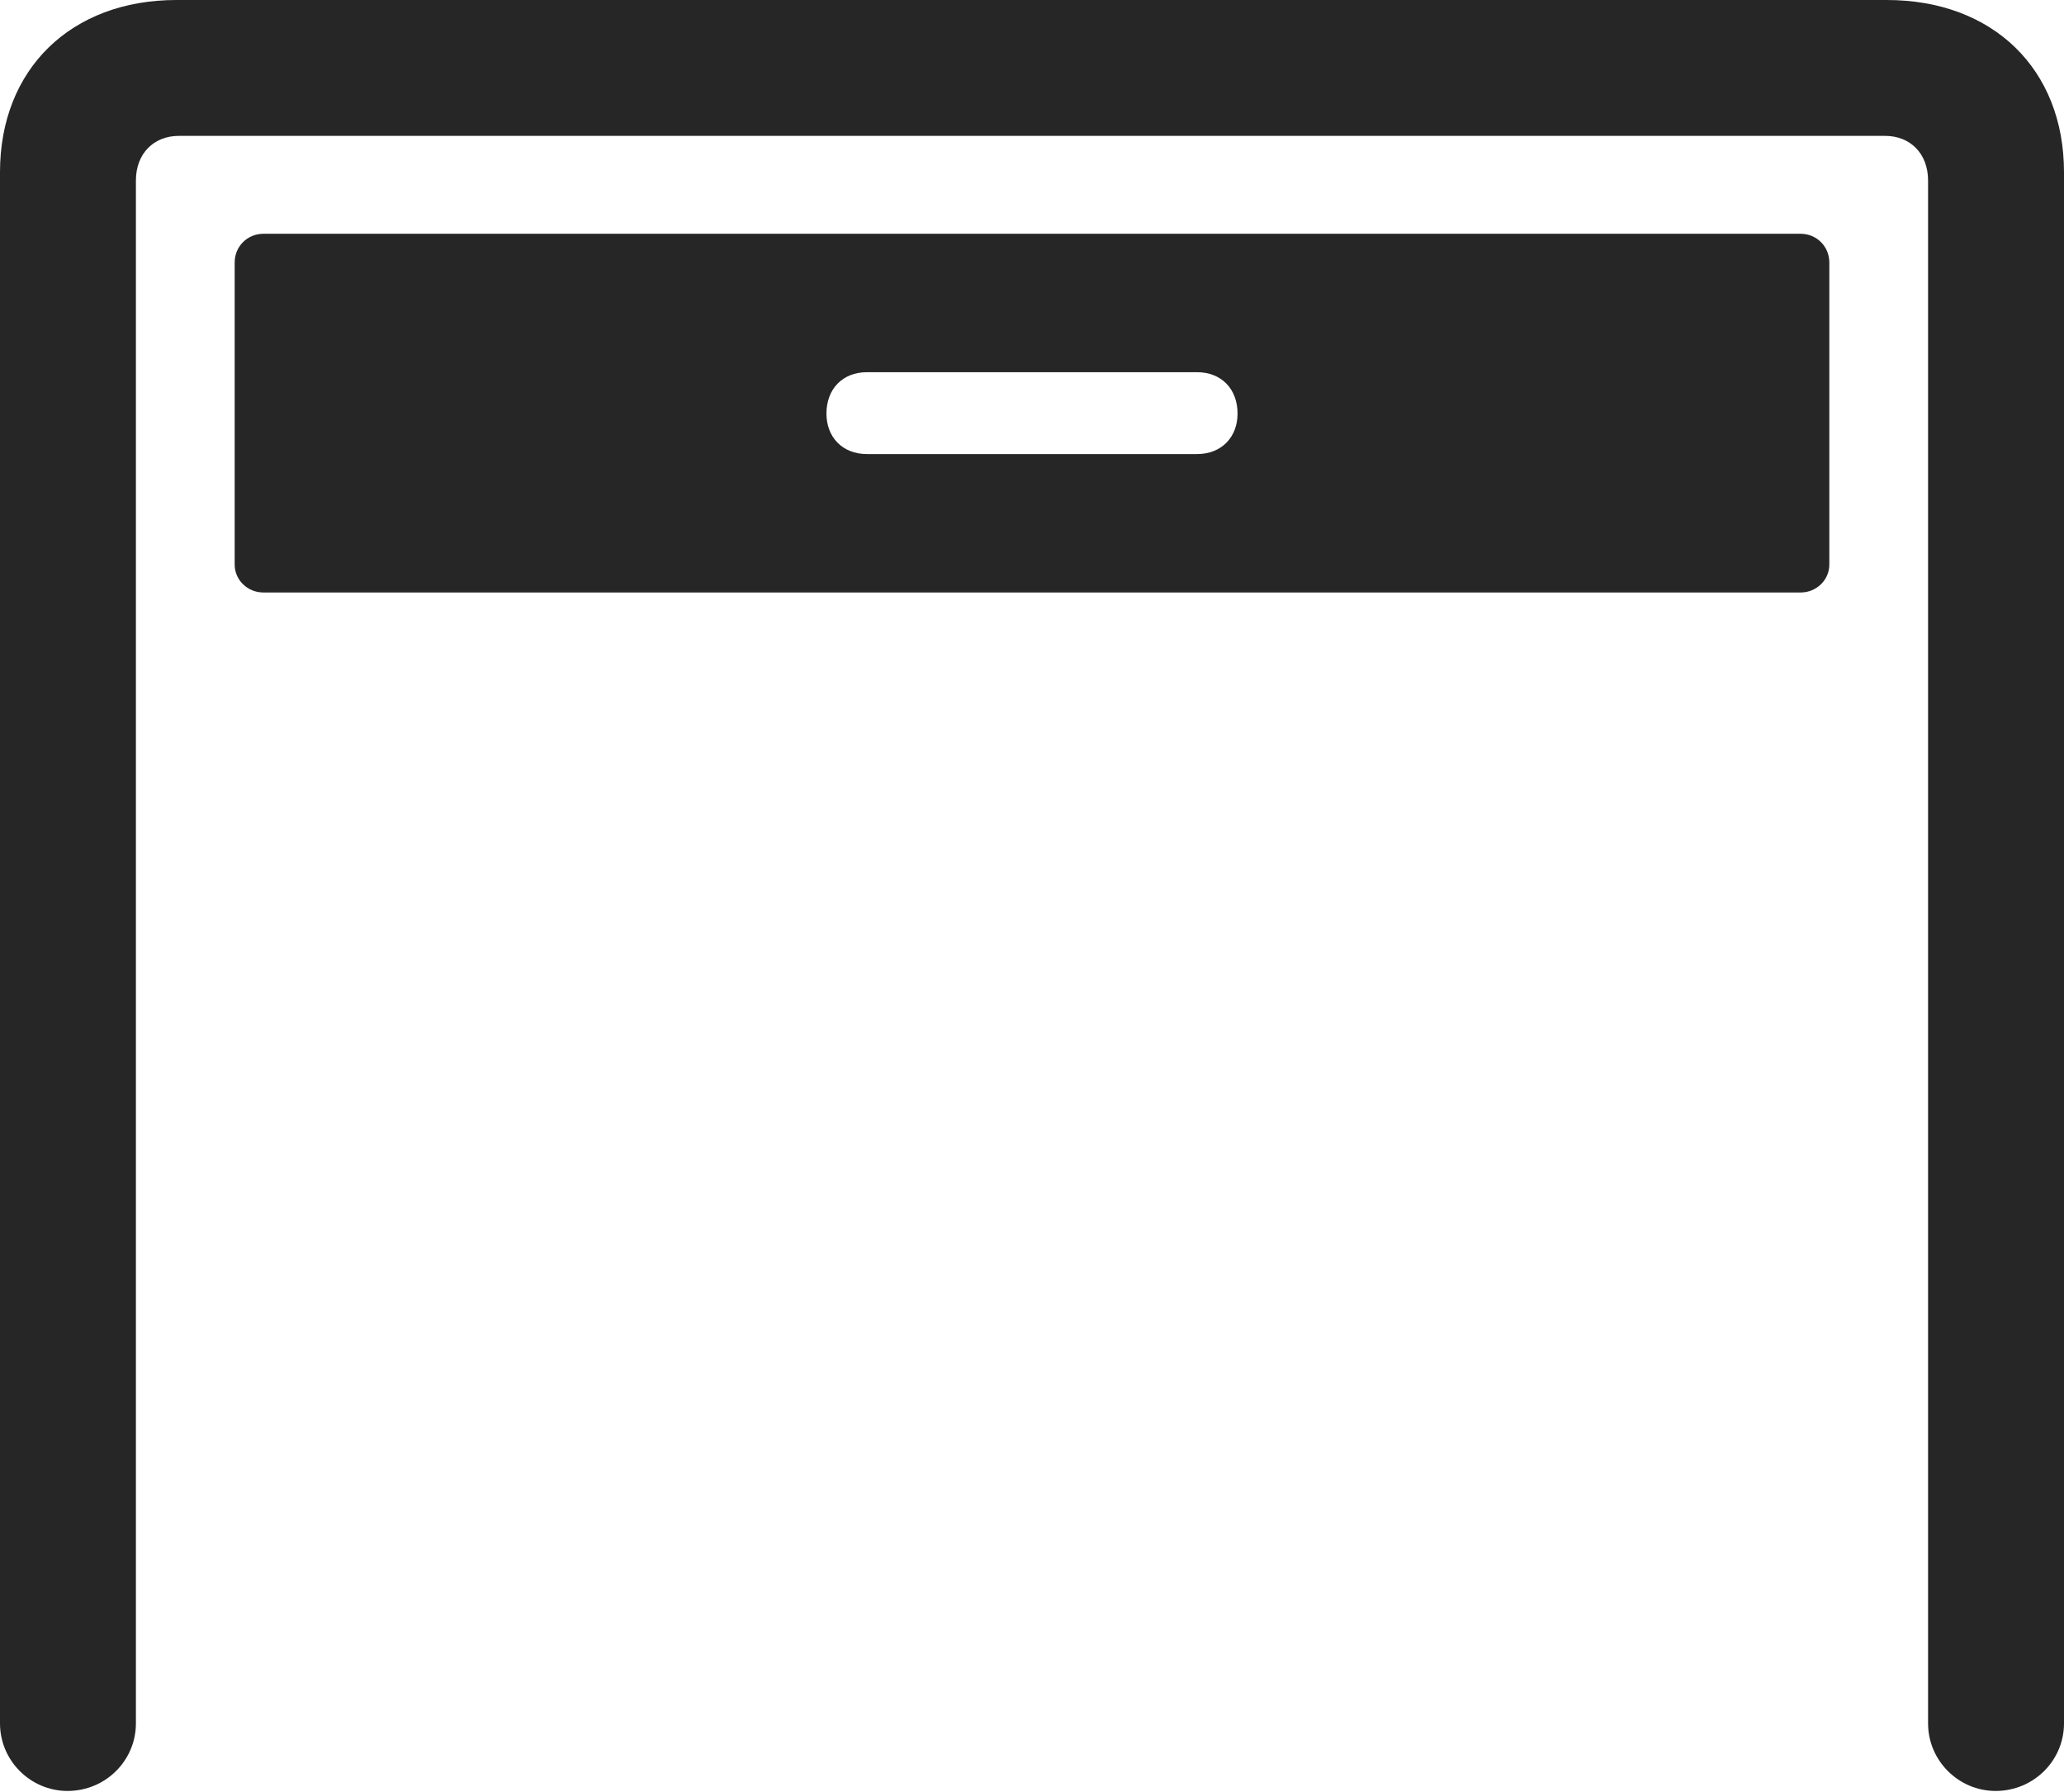 <?xml version="1.0" encoding="UTF-8"?>
<!--Generator: Apple Native CoreSVG 232.5-->
<!DOCTYPE svg
PUBLIC "-//W3C//DTD SVG 1.1//EN"
       "http://www.w3.org/Graphics/SVG/1.1/DTD/svg11.dtd">
<svg version="1.1" xmlns="http://www.w3.org/2000/svg" xmlns:xlink="http://www.w3.org/1999/xlink" width="119.385" height="103.662">
 <g>
  <rect height="103.662" opacity="0" width="119.385" x="0" y="0"/>
  <path d="M3.906 103.613C6.104 103.613 7.861 101.855 7.861 99.707L7.861 10.449C7.861 8.887 8.887 7.861 10.352 7.861L109.033 7.861C110.498 7.861 111.523 8.887 111.523 10.449L111.523 99.707C111.523 101.855 113.281 103.613 115.43 103.613C117.627 103.613 119.385 101.855 119.385 99.707L119.385 9.961C119.385 4.004 115.283 0 109.131 0L10.205 0C4.102 0 0 4.004 0 9.961L0 99.707C0 101.855 1.758 103.613 3.906 103.613Z" fill="#000000" fill-opacity="0.85"/>
  <path d="M15.234 34.277L104.15 34.277C105.078 34.277 105.811 33.545 105.811 32.666L105.811 15.185C105.811 14.258 105.078 13.525 104.15 13.525L15.234 13.525C14.307 13.525 13.574 14.258 13.574 15.185L13.574 32.666C13.574 33.545 14.307 34.277 15.234 34.277ZM50.147 26.27C48.73 26.27 47.803 25.293 47.803 23.926C47.803 22.51 48.73 21.533 50.147 21.533L69.238 21.533C70.654 21.533 71.582 22.51 71.582 23.926C71.582 25.293 70.654 26.27 69.238 26.27Z" fill="#000000" fill-opacity="0.85"/>
 </g>
</svg>
